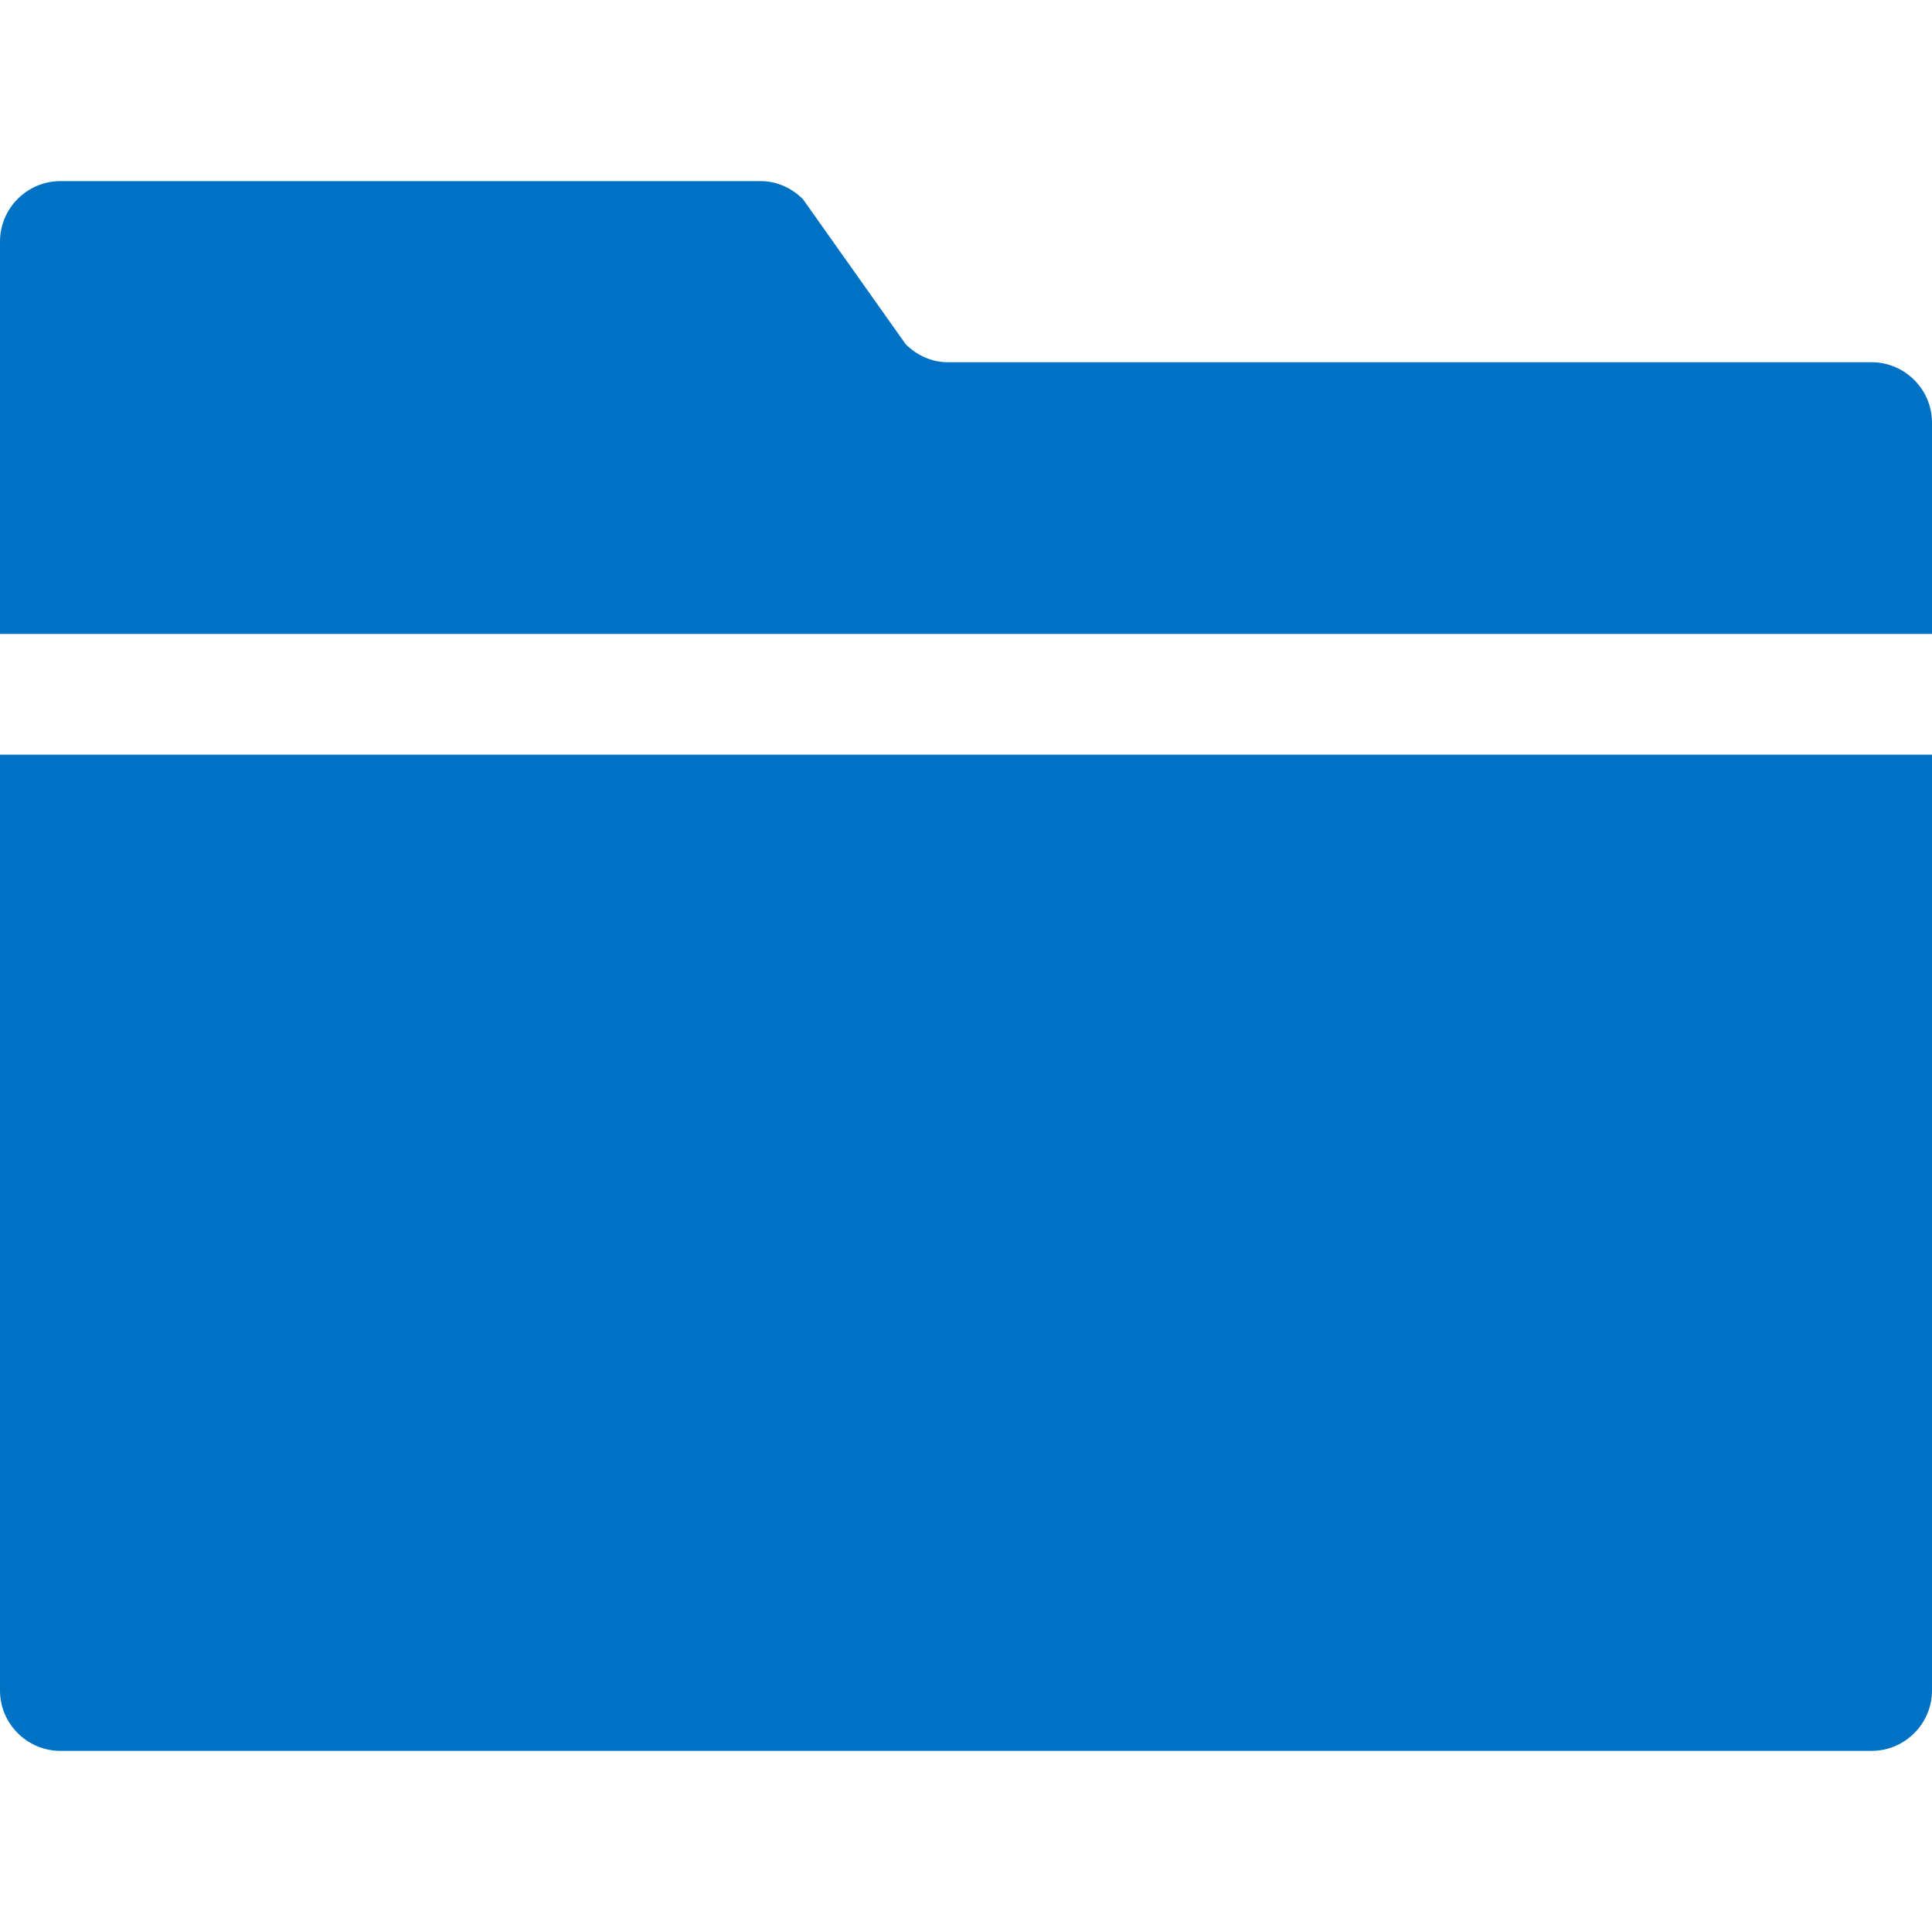 <?xml version="1.0" encoding="utf-8"?>
<!-- Generator: Adobe Illustrator 18.0.0, SVG Export Plug-In . SVG Version: 6.00 Build 0)  -->
<!DOCTYPE svg PUBLIC "-//W3C//DTD SVG 1.1//EN" "http://www.w3.org/Graphics/SVG/1.1/DTD/svg11.dtd">
<svg version="1.1" id="Layer_1" xmlns="http://www.w3.org/2000/svg" xmlns:xlink="http://www.w3.org/1999/xlink" x="0px" y="0px"
	 viewBox="0 0 64 64" enable-background="new 0 0 64 64" xml:space="preserve">
<g>
	<g>
		<g>
			<path fill="#0072c6" d="M0,56c0,1.1,0.9,2,2,2h60c1.1,0,2-0.9,2-2V25H0C0,38.8,0,56.1,0,56z"/>
		</g>
	</g>
	<g>
		<g>
			<path fill="#0072c6" d="M62,12H31.4c-0.5,0-1-0.2-1.4-0.6l-3.4-4.8C26.2,6.2,25.7,6,25.2,6H2C0.9,6,0,6.9,0,8c0,0,0,5.6,0,13h64v-7
				C64,12.9,63.1,12,62,12z"/>
		</g>
	</g>
</g>
</svg>
